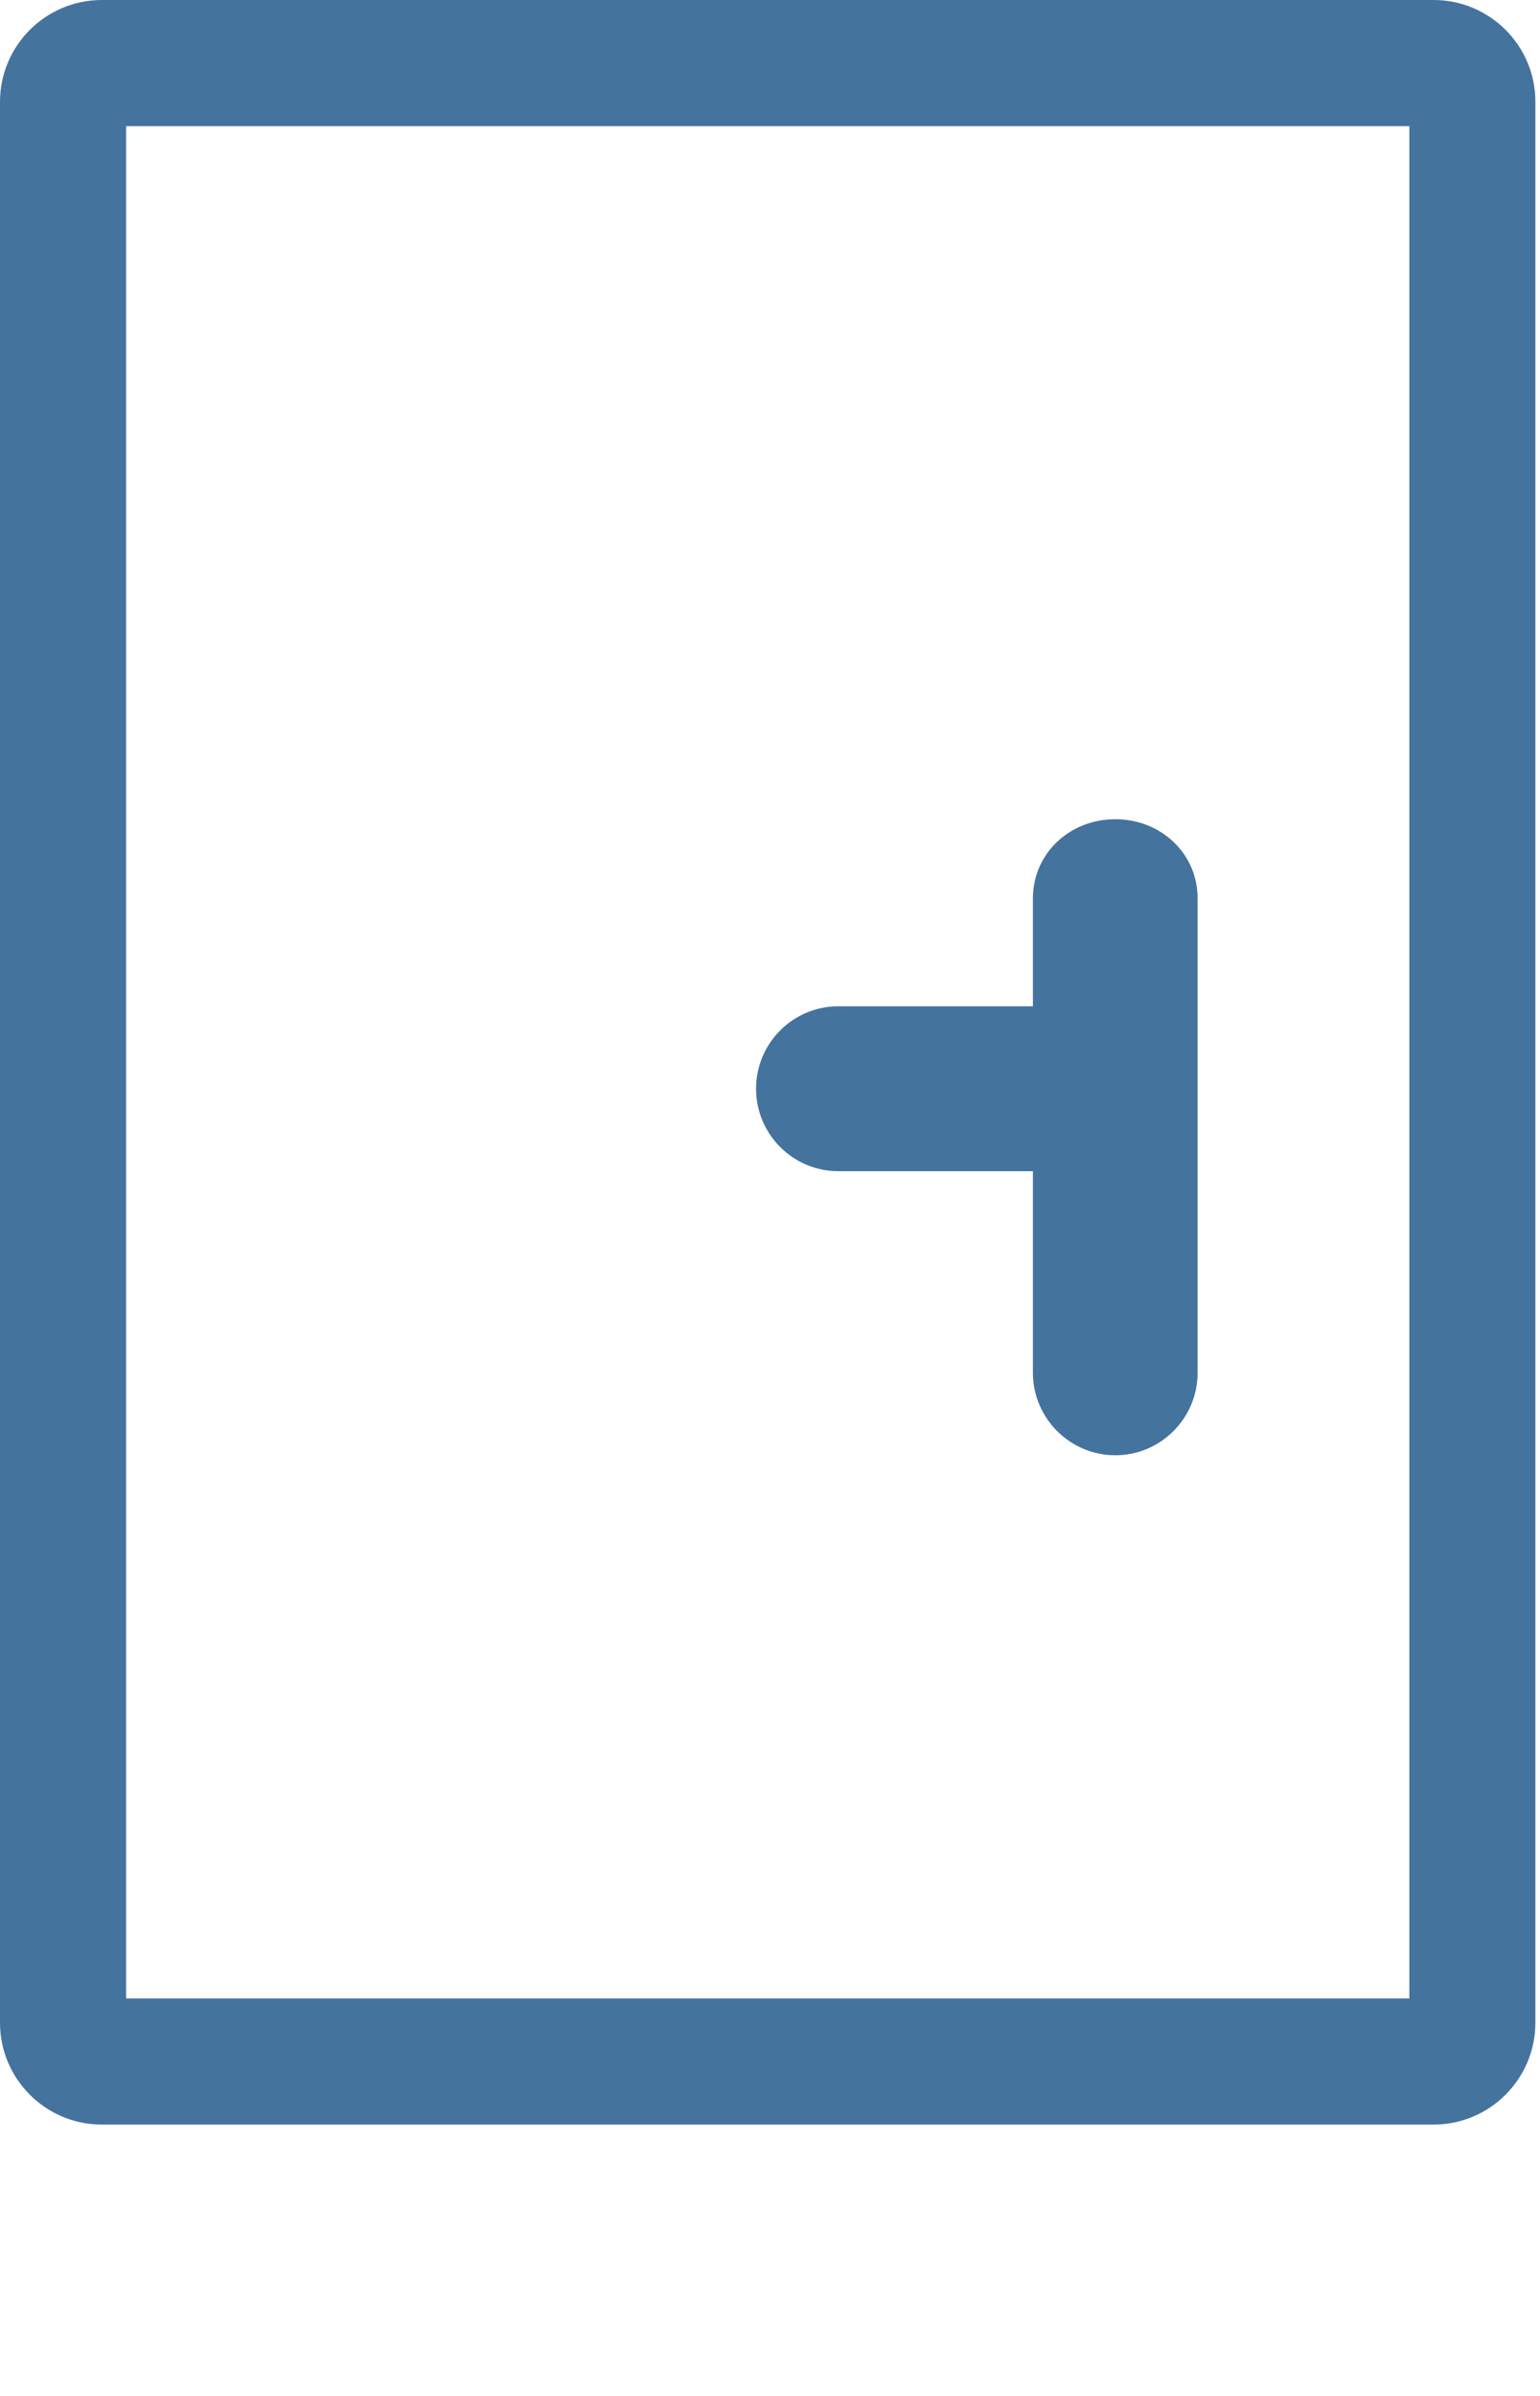 <svg id="feller-1474" xmlns="http://www.w3.org/2000/svg" x="0px" y="0px" width="18px" height="28px" xml:space="preserve"><path d="M16.756,0H1.19C0.534,0,0,0.534,0,1.19v22.449c0,0.656,0.534,1.19,1.19,1.19h15.566c0.656,0,1.19-0.534,1.19-1.19V1.19  C17.947,0.534,17.413,0,16.756,0z M16.472,23.355H1.474V1.474h14.999V23.355z M9.798,13.687h2.275v2.356c0,0.531,0.433,0.964,0.964,0.964c0.529,0,0.961-0.433,0.961-0.964v-5.545  c0-0.518-0.423-0.924-0.963-0.924c-0.539,0-0.962,0.406-0.962,0.924v1.262H9.798c-0.53,0-0.961,0.432-0.961,0.963  C8.837,13.255,9.268,13.687,9.798,13.687z" style="fill: #44739e"></path></svg>